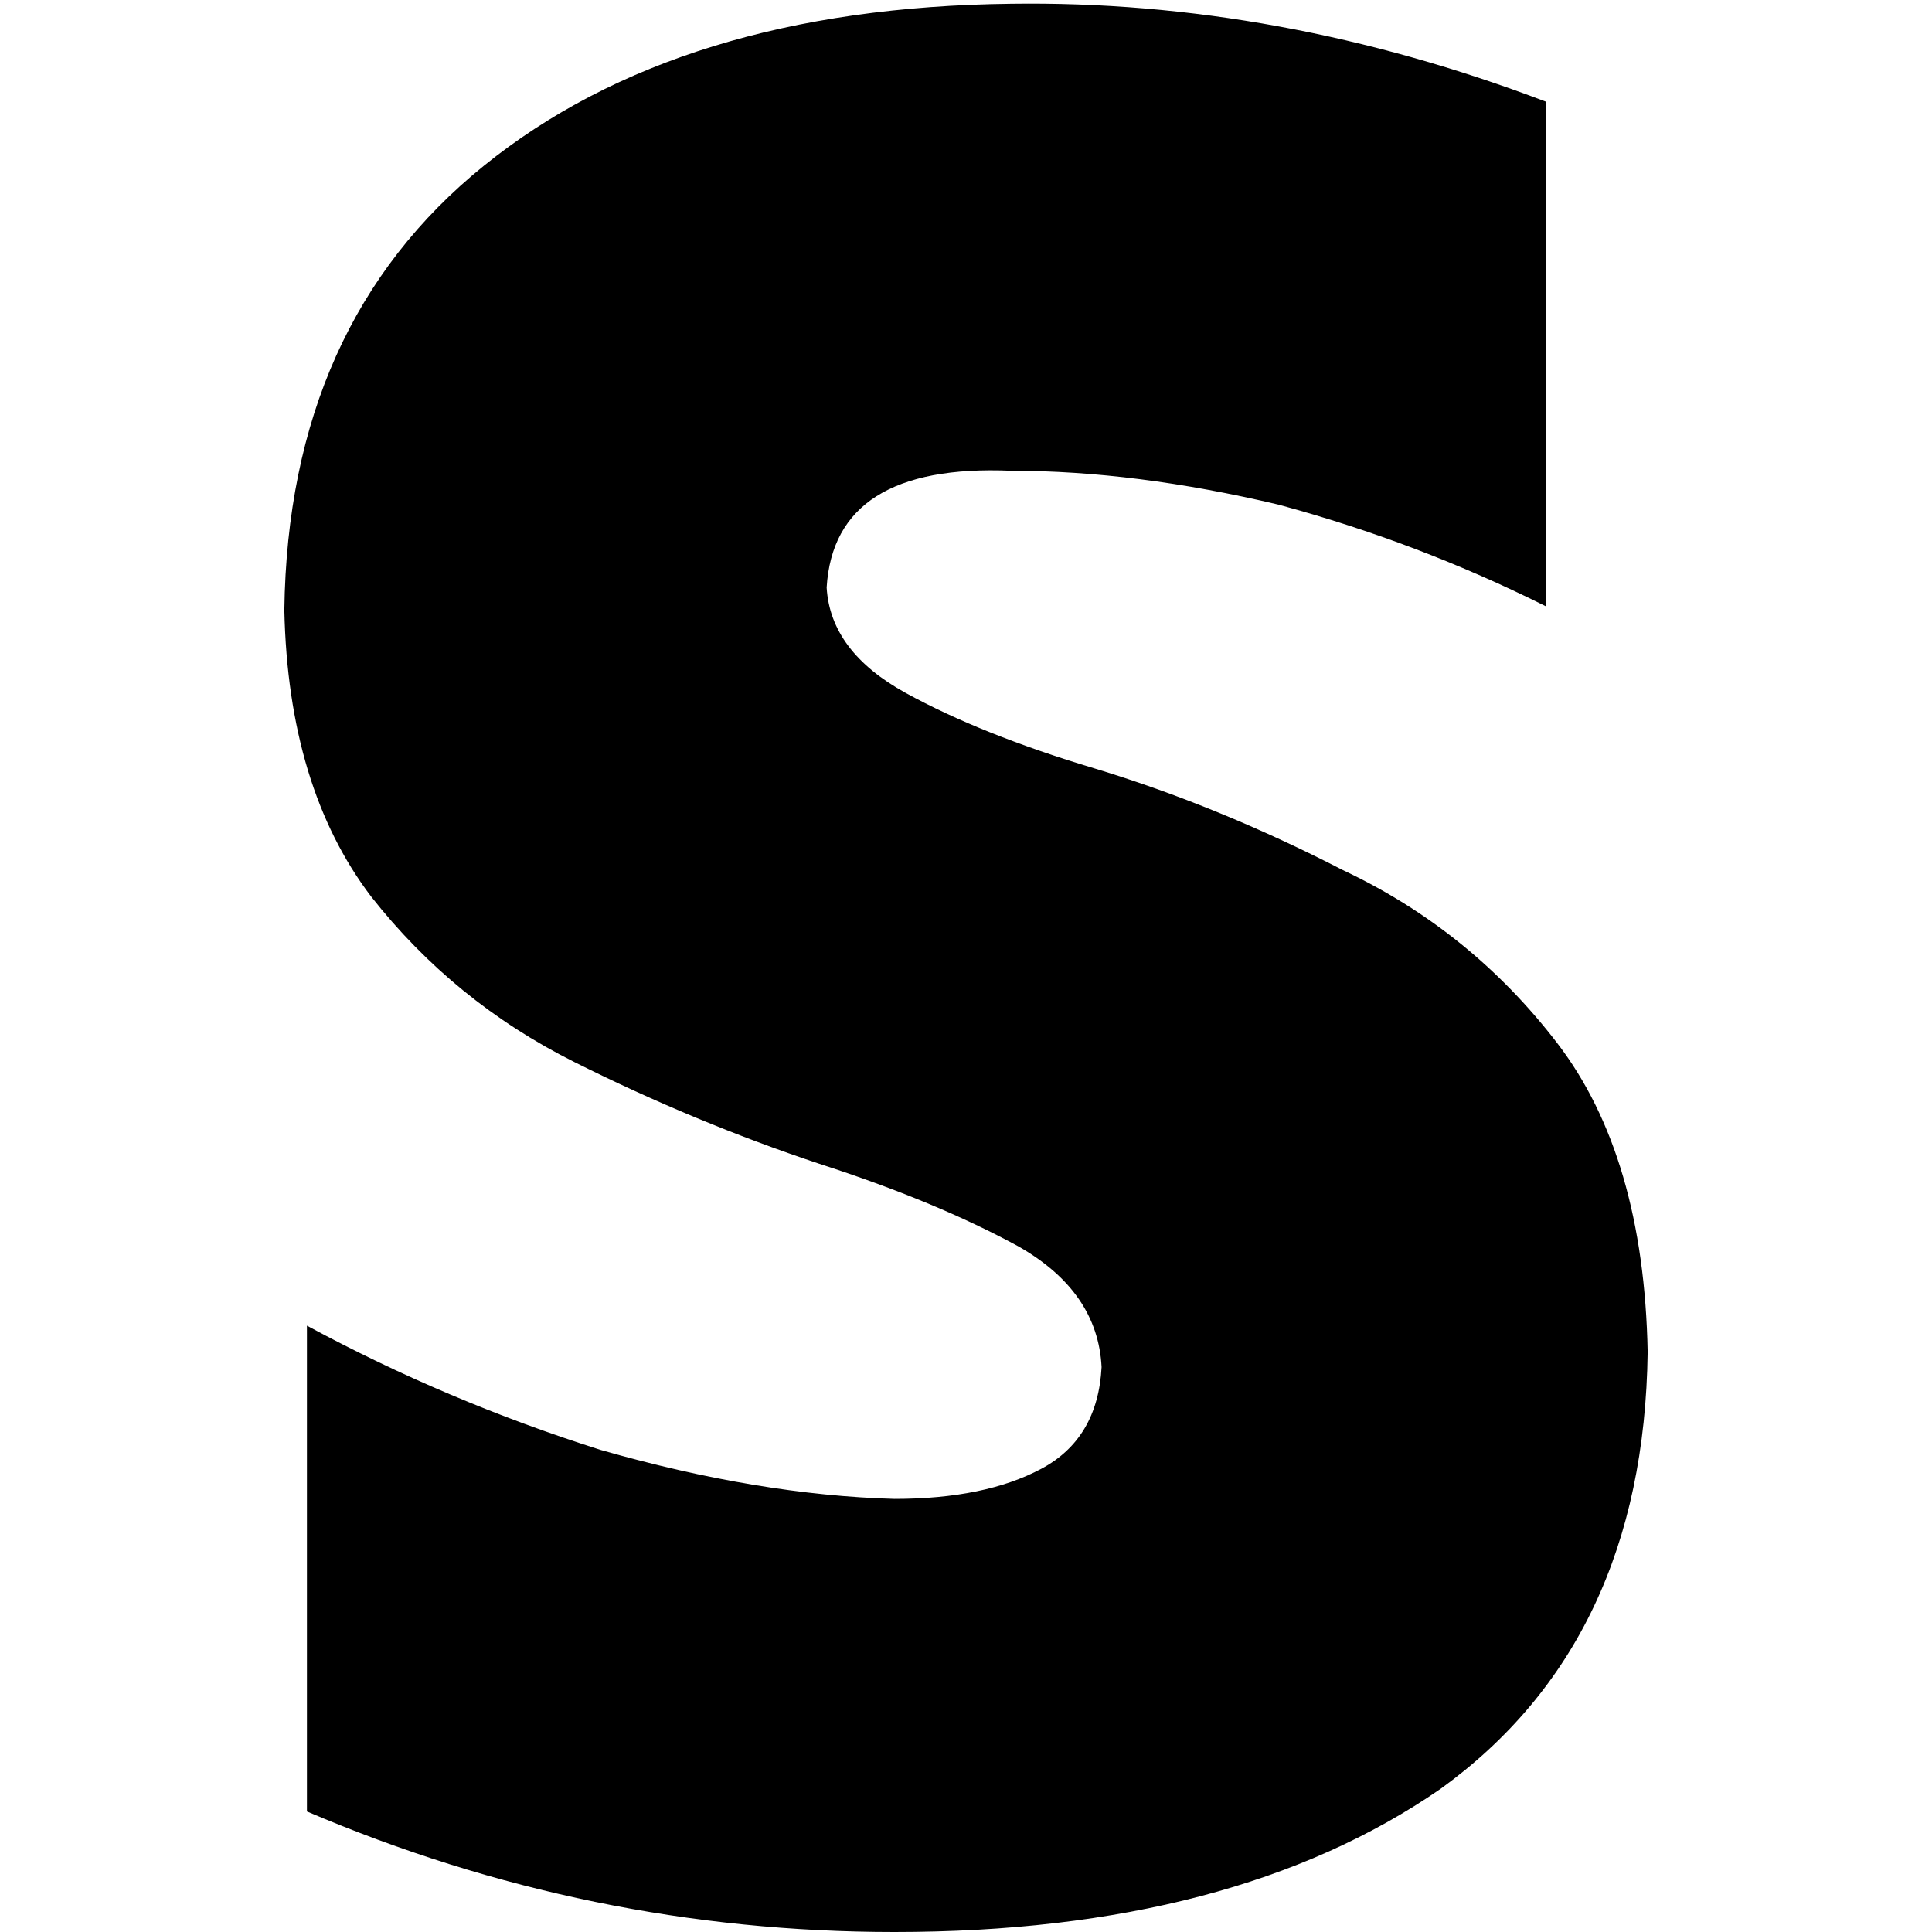 <svg xmlns="http://www.w3.org/2000/svg" viewBox="0 0 512 512">
  <path d="M 219.072 155.696 Q 221.068 122.76 267.977 124.756 Q 300.912 124.756 338.838 133.739 Q 375.766 143.719 409.7 160.686 L 409.7 26.947 Q 338.838 0 267.977 0.998 Q 180.148 1.996 128.25 43.914 Q 76.351 85.832 75.353 161.684 Q 76.351 208.593 98.308 237.536 Q 120.265 265.481 152.203 281.45 Q 184.14 297.419 217.076 308.398 Q 248.016 318.378 269.973 330.355 Q 290.932 342.331 291.93 362.292 Q 290.932 381.255 275.961 389.24 Q 260.99 397.224 237.037 397.224 Q 201.107 396.226 159.189 384.25 Q 118.269 371.275 81.341 351.314 L 81.341 480.062 Q 156.195 512 237.037 512 Q 326.862 512 381.754 474.074 Q 435.649 435.15 436.647 358.3 Q 435.649 306.402 412.694 276.46 Q 389.739 246.519 355.805 230.55 Q 322.869 213.583 289.934 203.602 Q 259.992 194.62 240.031 183.641 Q 220.07 172.663 219.072 155.696 L 219.072 155.696 Z" />
</svg>